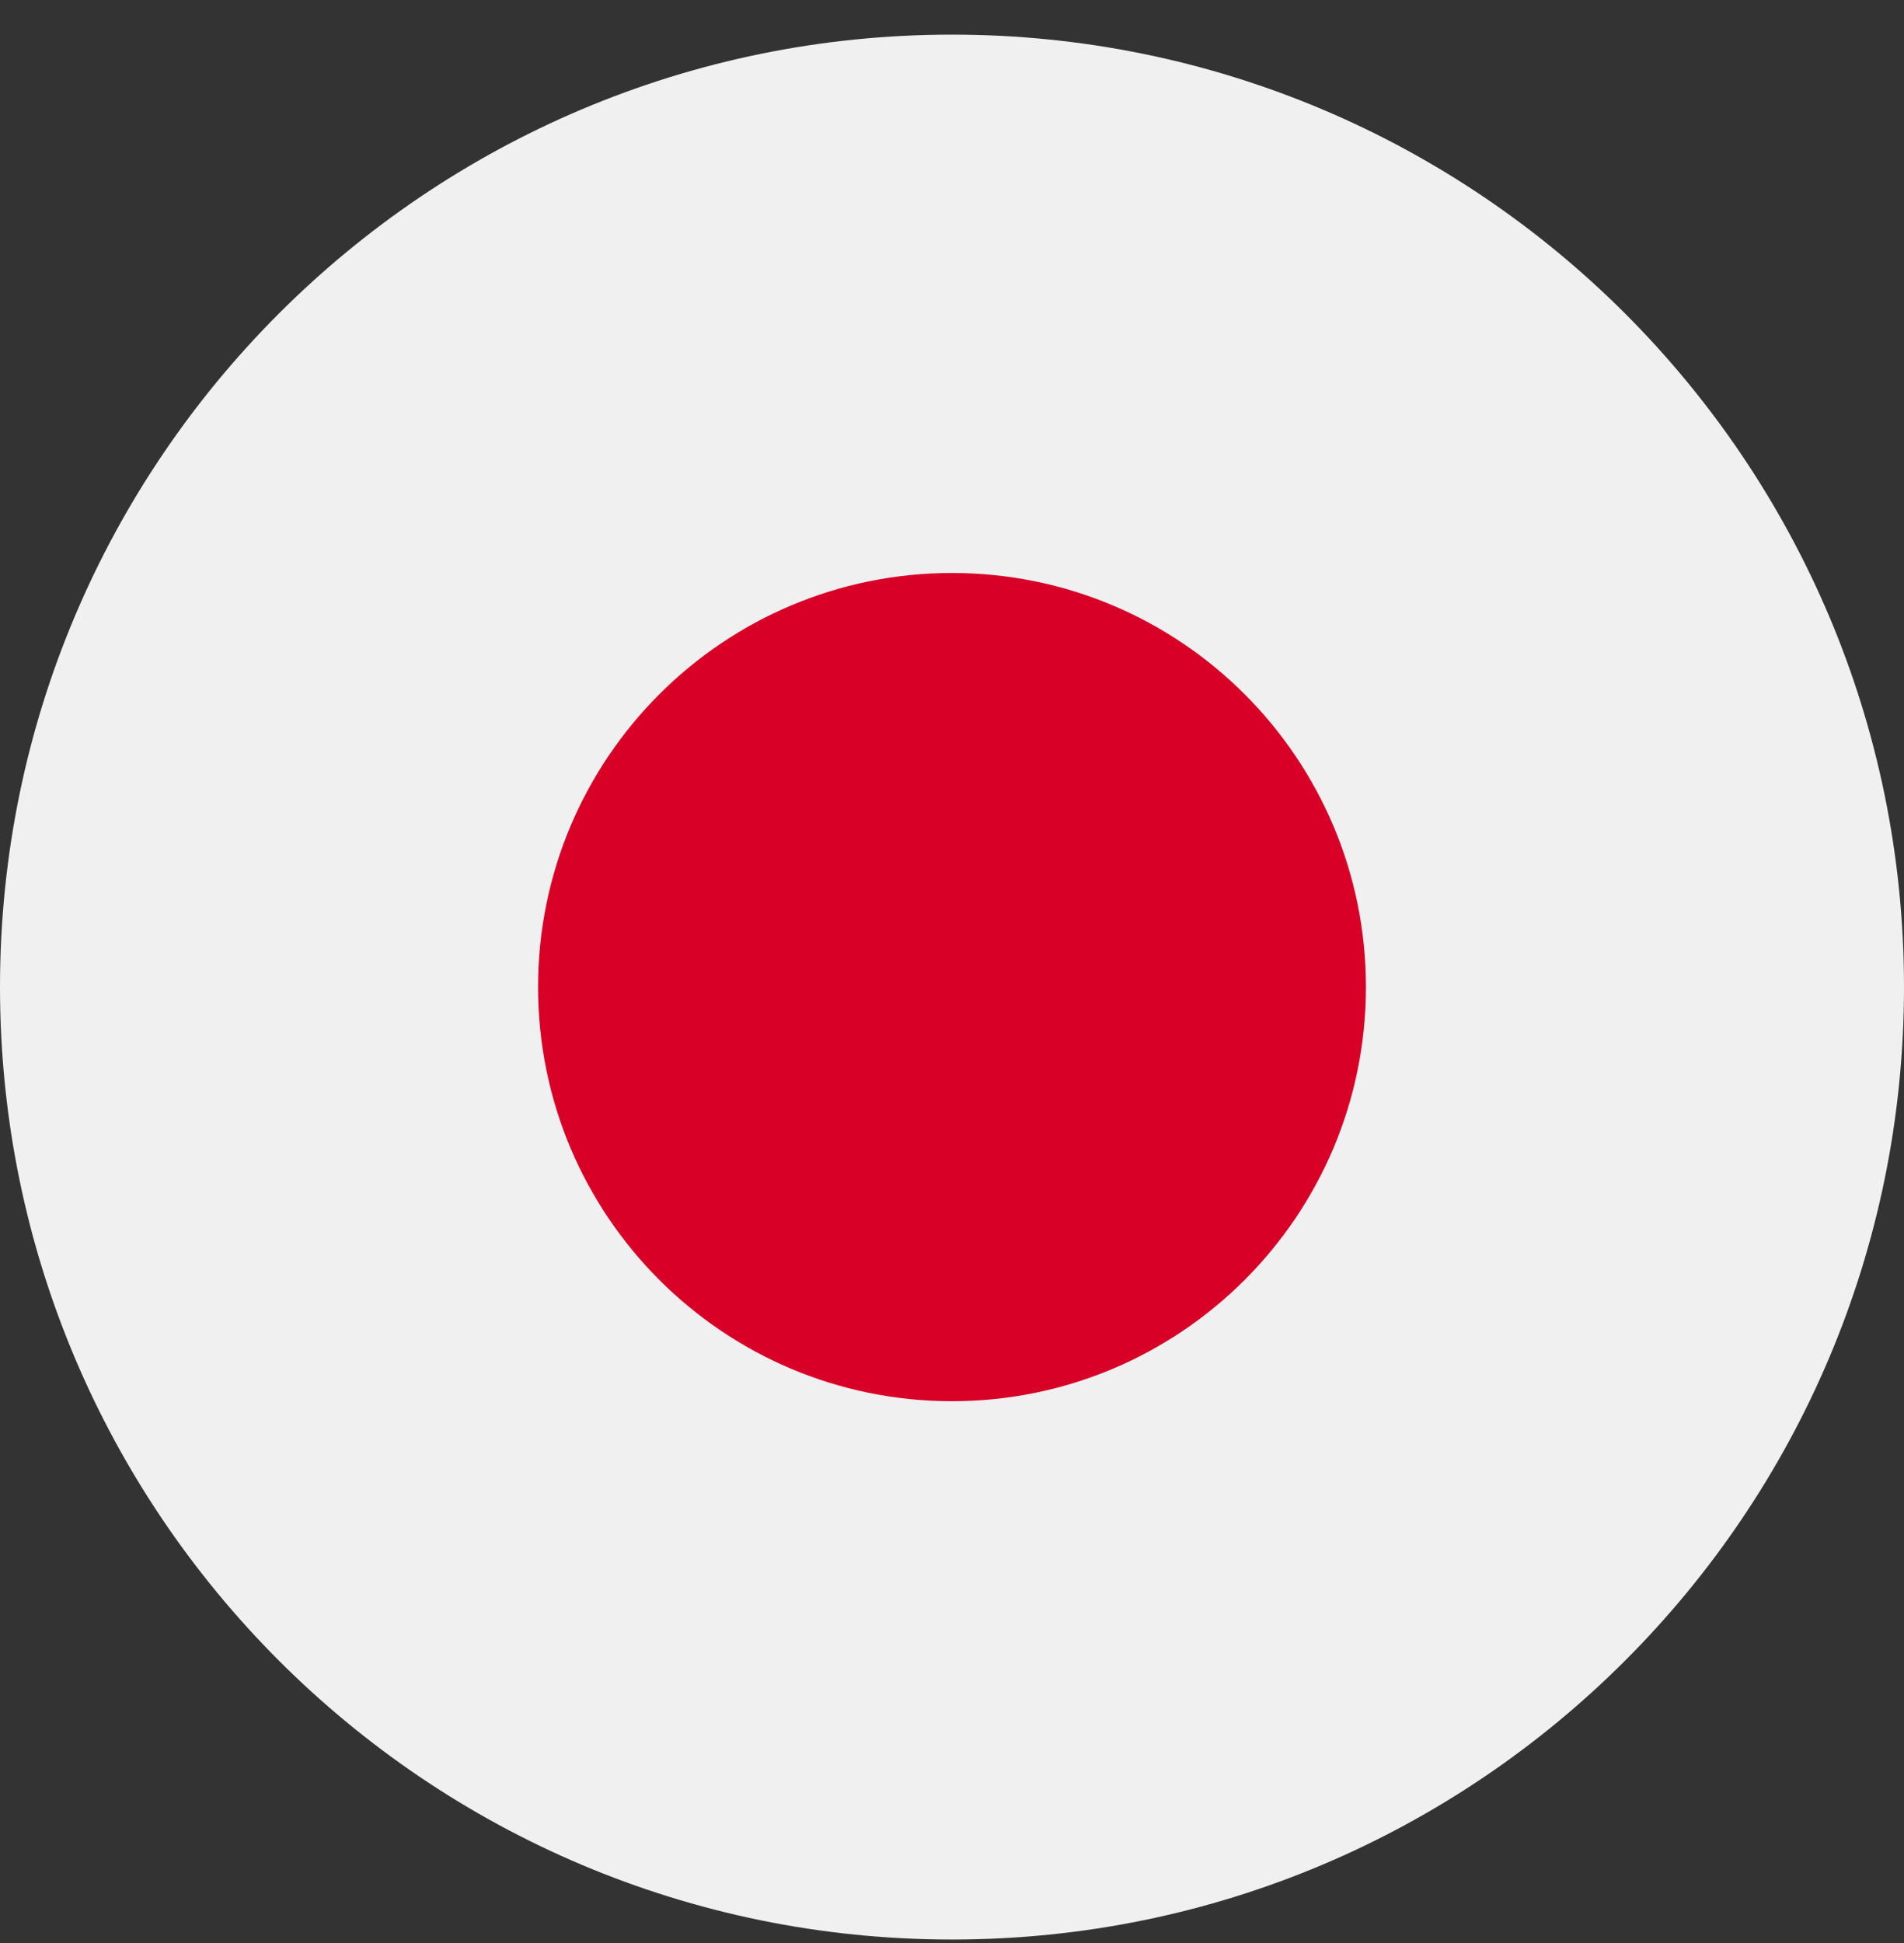 <svg width="50" height="51" viewBox="0 0 50 51" fill="none" xmlns="http://www.w3.org/2000/svg">
<rect x="0" y="0" width="50" height="51" fill="#333333" stroke="none"/>
<g clip-path="url(#clip0_413_271)">
<path d="M25 50.909C38.807 50.909 50 39.716 50 25.909C50 12.102 38.807 0.909 25 0.909C11.193 0.909 0 12.102 0 25.909C0 39.716 11.193 50.909 25 50.909Z" fill="#F0F0F0"/>
<path d="M25 36.779C31.003 36.779 35.87 31.912 35.87 25.909C35.87 19.906 31.003 15.04 25 15.04C18.997 15.04 14.13 19.906 14.13 25.909C14.13 31.912 18.997 36.779 25 36.779Z" fill="#D80027"/>
</g>
<defs>
<clipPath id="clip0_413_271">
<rect width="50" height="50" fill="white" transform="translate(0 0.909)"/>
</clipPath>
</defs>
</svg>
